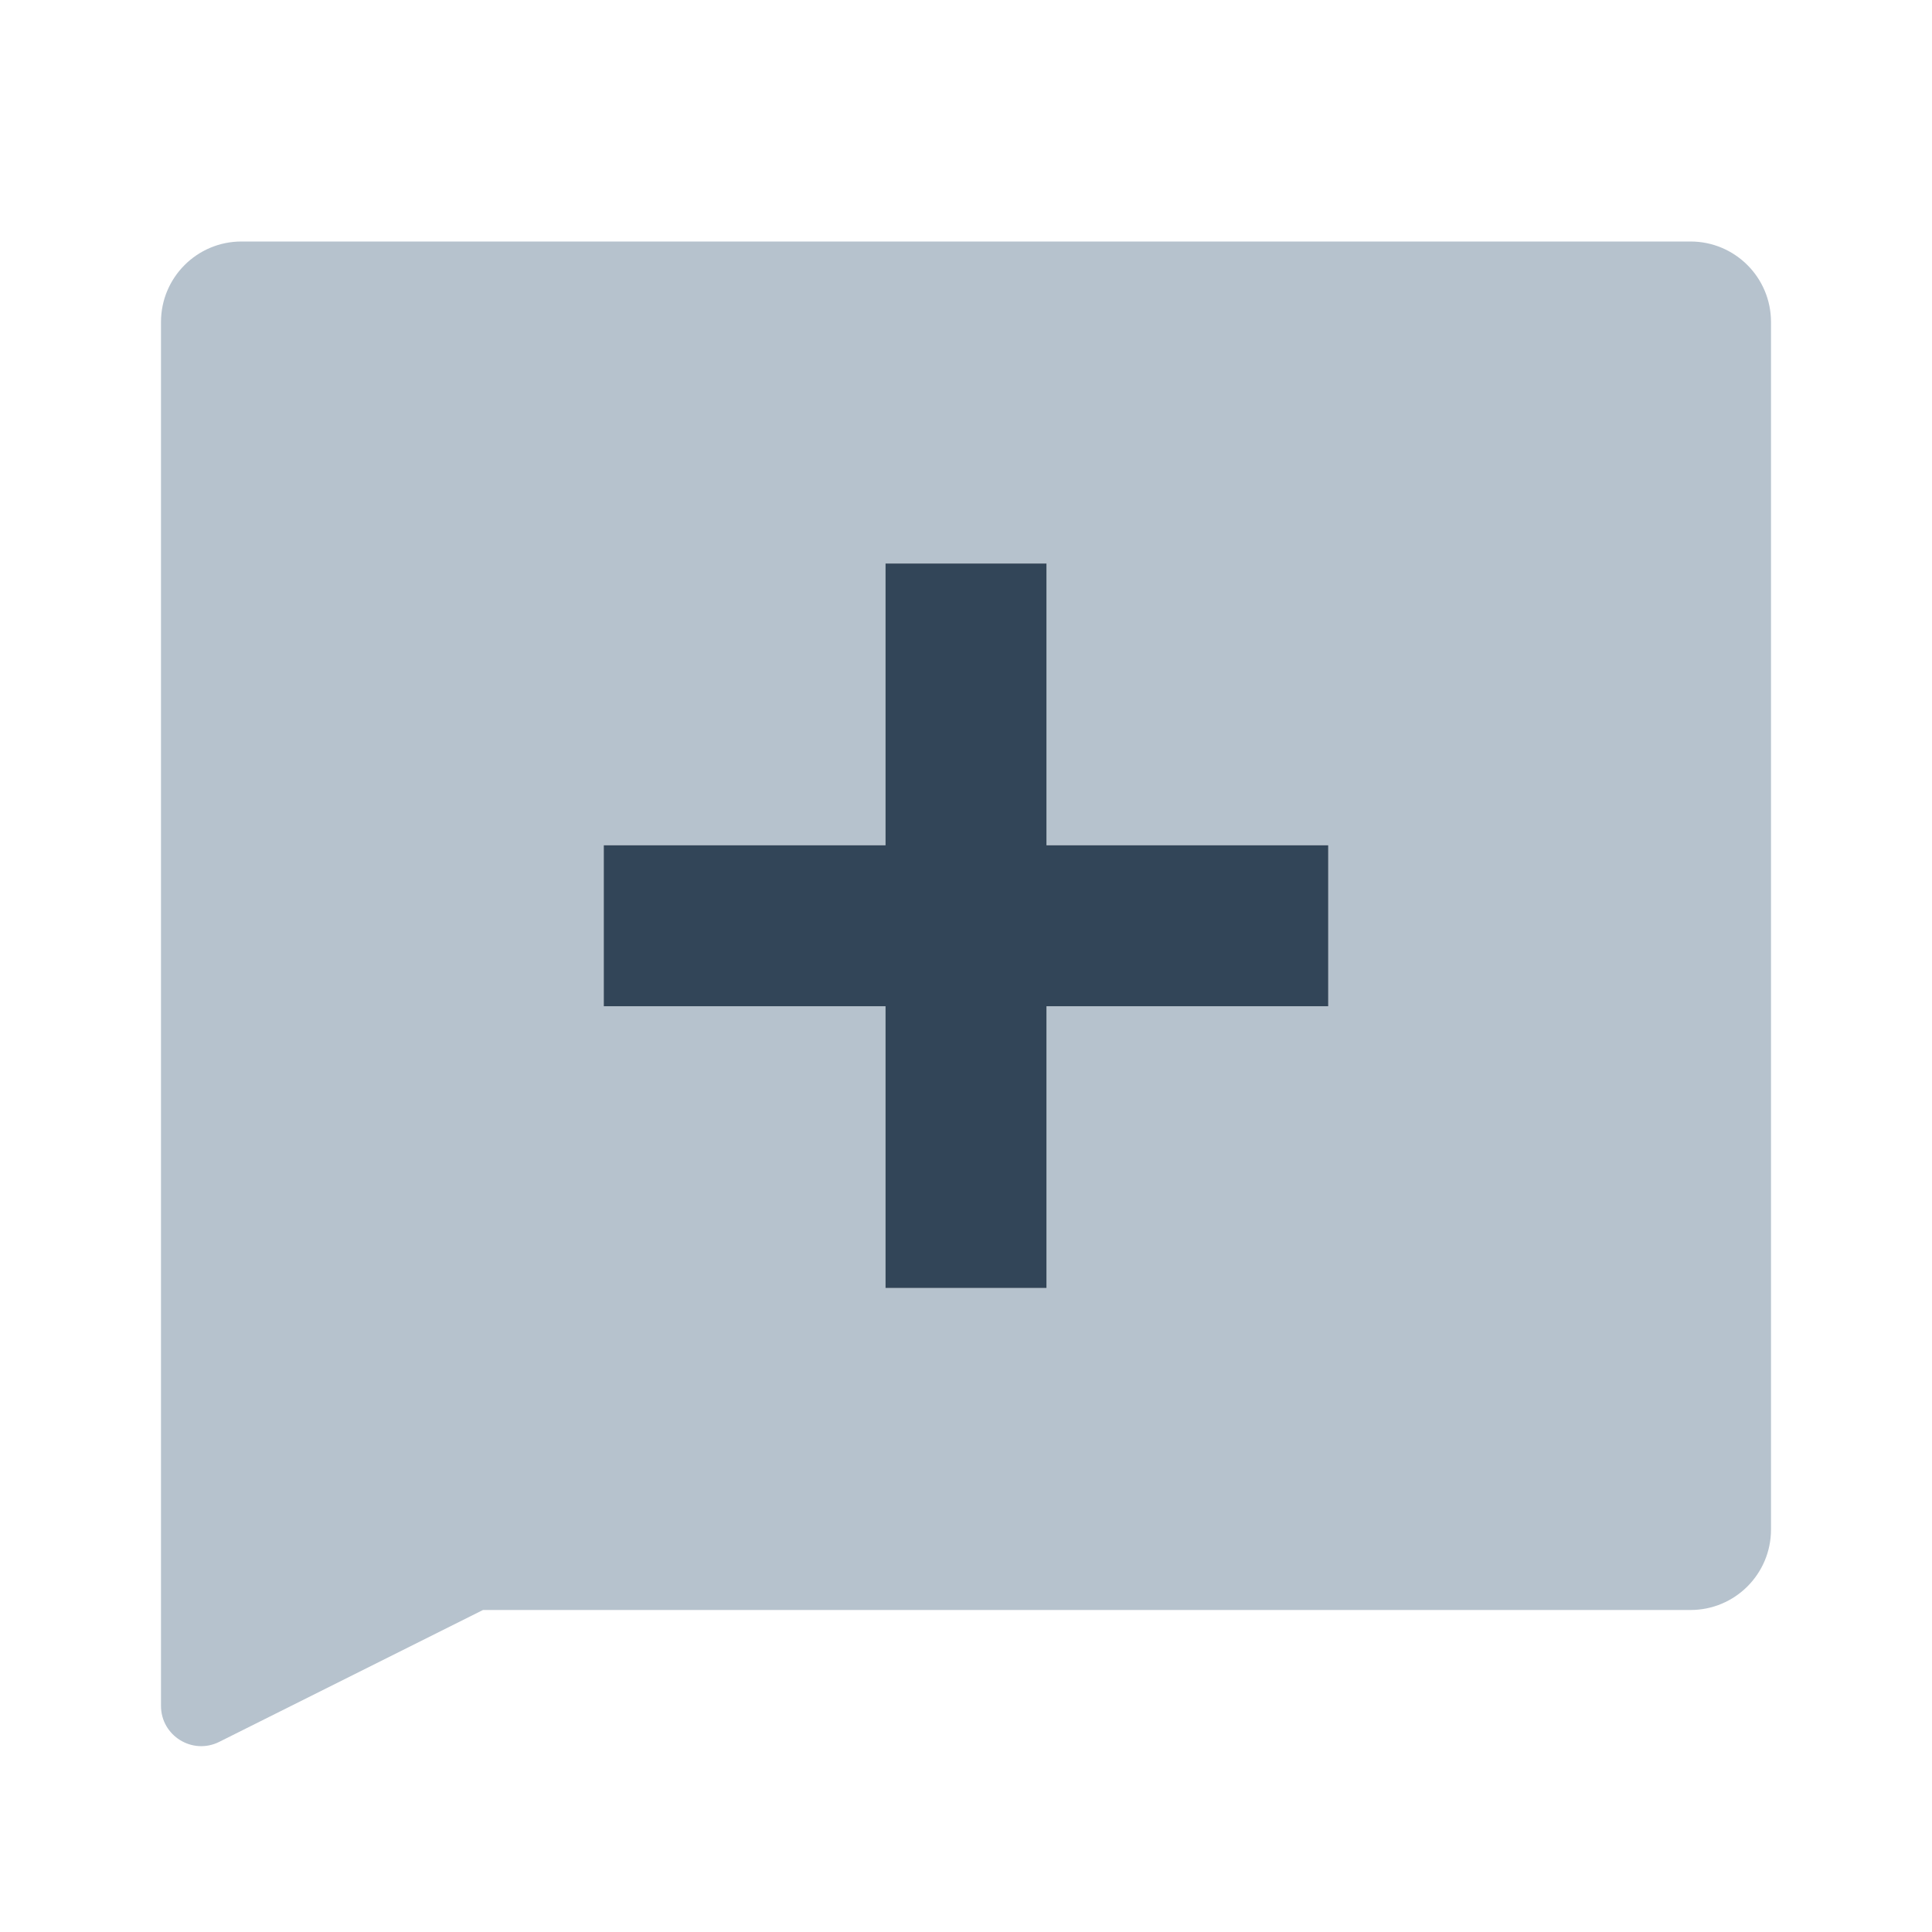 <svg width="48" height="48" viewBox="0 0 48 48" fill="none" xmlns="http://www.w3.org/2000/svg">
<path fill-rule="evenodd" clip-rule="evenodd" d="M6 6C4.895 6 4 6.895 4 8V42.382C4 43.125 4.782 43.609 5.447 43.276L12 40H42C43.105 40 44 39.105 44 38V8C44 6.895 43.105 6 42 6H6ZM22 32V25H15V21H22V14H26V21H33V25H26V32H22Z" fill="#B6C2CD"/>
<path d="M22 25V32H26V25H33V21L26 21V14H22V21L15 21V25H22Z" fill="#324558"/>
</svg>
